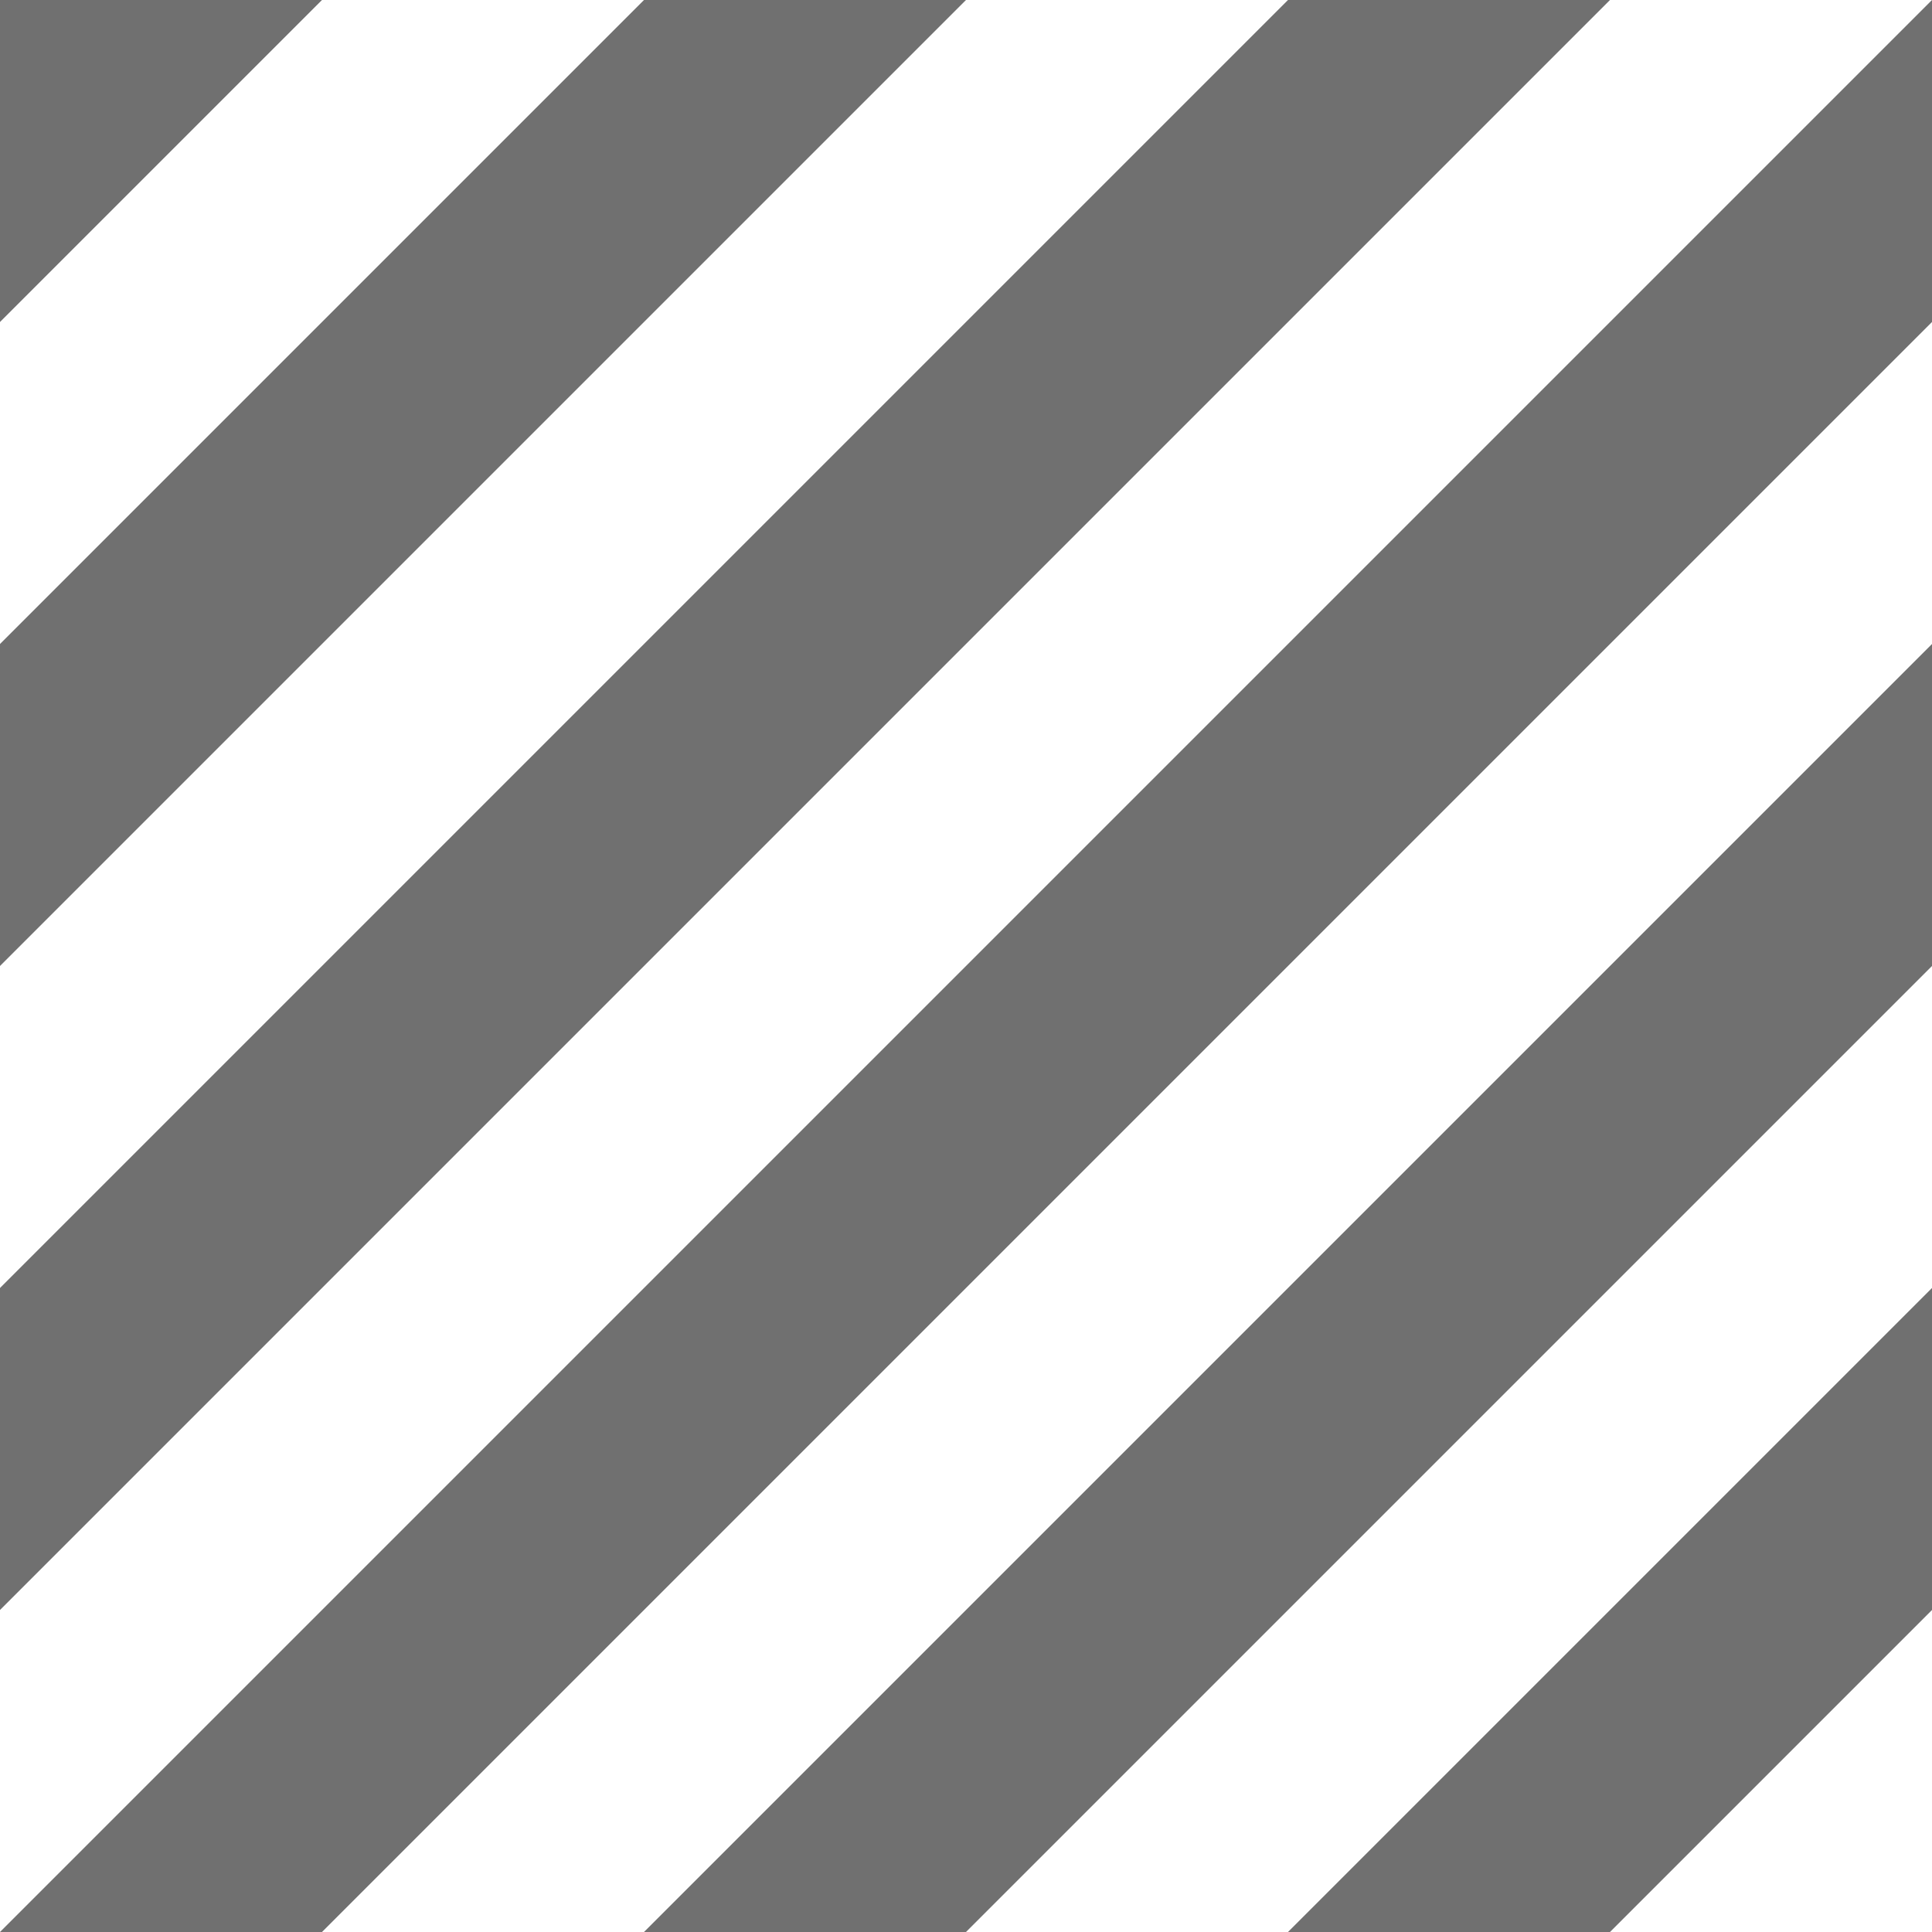 ﻿<?xml version='1.0' encoding='UTF-8'?>
<svg x="0px" y="0px" viewBox="0 0 12 12" version="1.1" xmlns="http://www.w3.org/2000/svg" xmlns:xlink="http://www.w3.org/1999/xlink" xml:space="preserve" id="Layer_1" tag="Element2">
  <g id="Inside_Border" tag="Element">
    <path d="M10, 12L12, 10L12, 8L8, 12L10, 12z" fill="#707070" class="st0" tag="st0" />
    <path d="M6, 12L12, 6L12, 4L4, 12L6, 12z" fill="#707070" class="st0" tag="st01" />
    <path d="M2, 12L12, 2L12, 0L0, 12L2, 12z" fill="#707070" class="st0" tag="st02" />
    <polygon points="0,10 10,0 8,0 0,8  " fill="#707070" id="st0" tag="st03" />
    <polygon points="0,6 6,0 4,0 0,4  " fill="#707070" id="st0" tag="st04" />
    <polygon points="0,2 2,0 0,0  " fill="#707070" id="st0" tag="st05" />
  </g>
  <g id="Layer_2" tag="Element1" />
</svg>